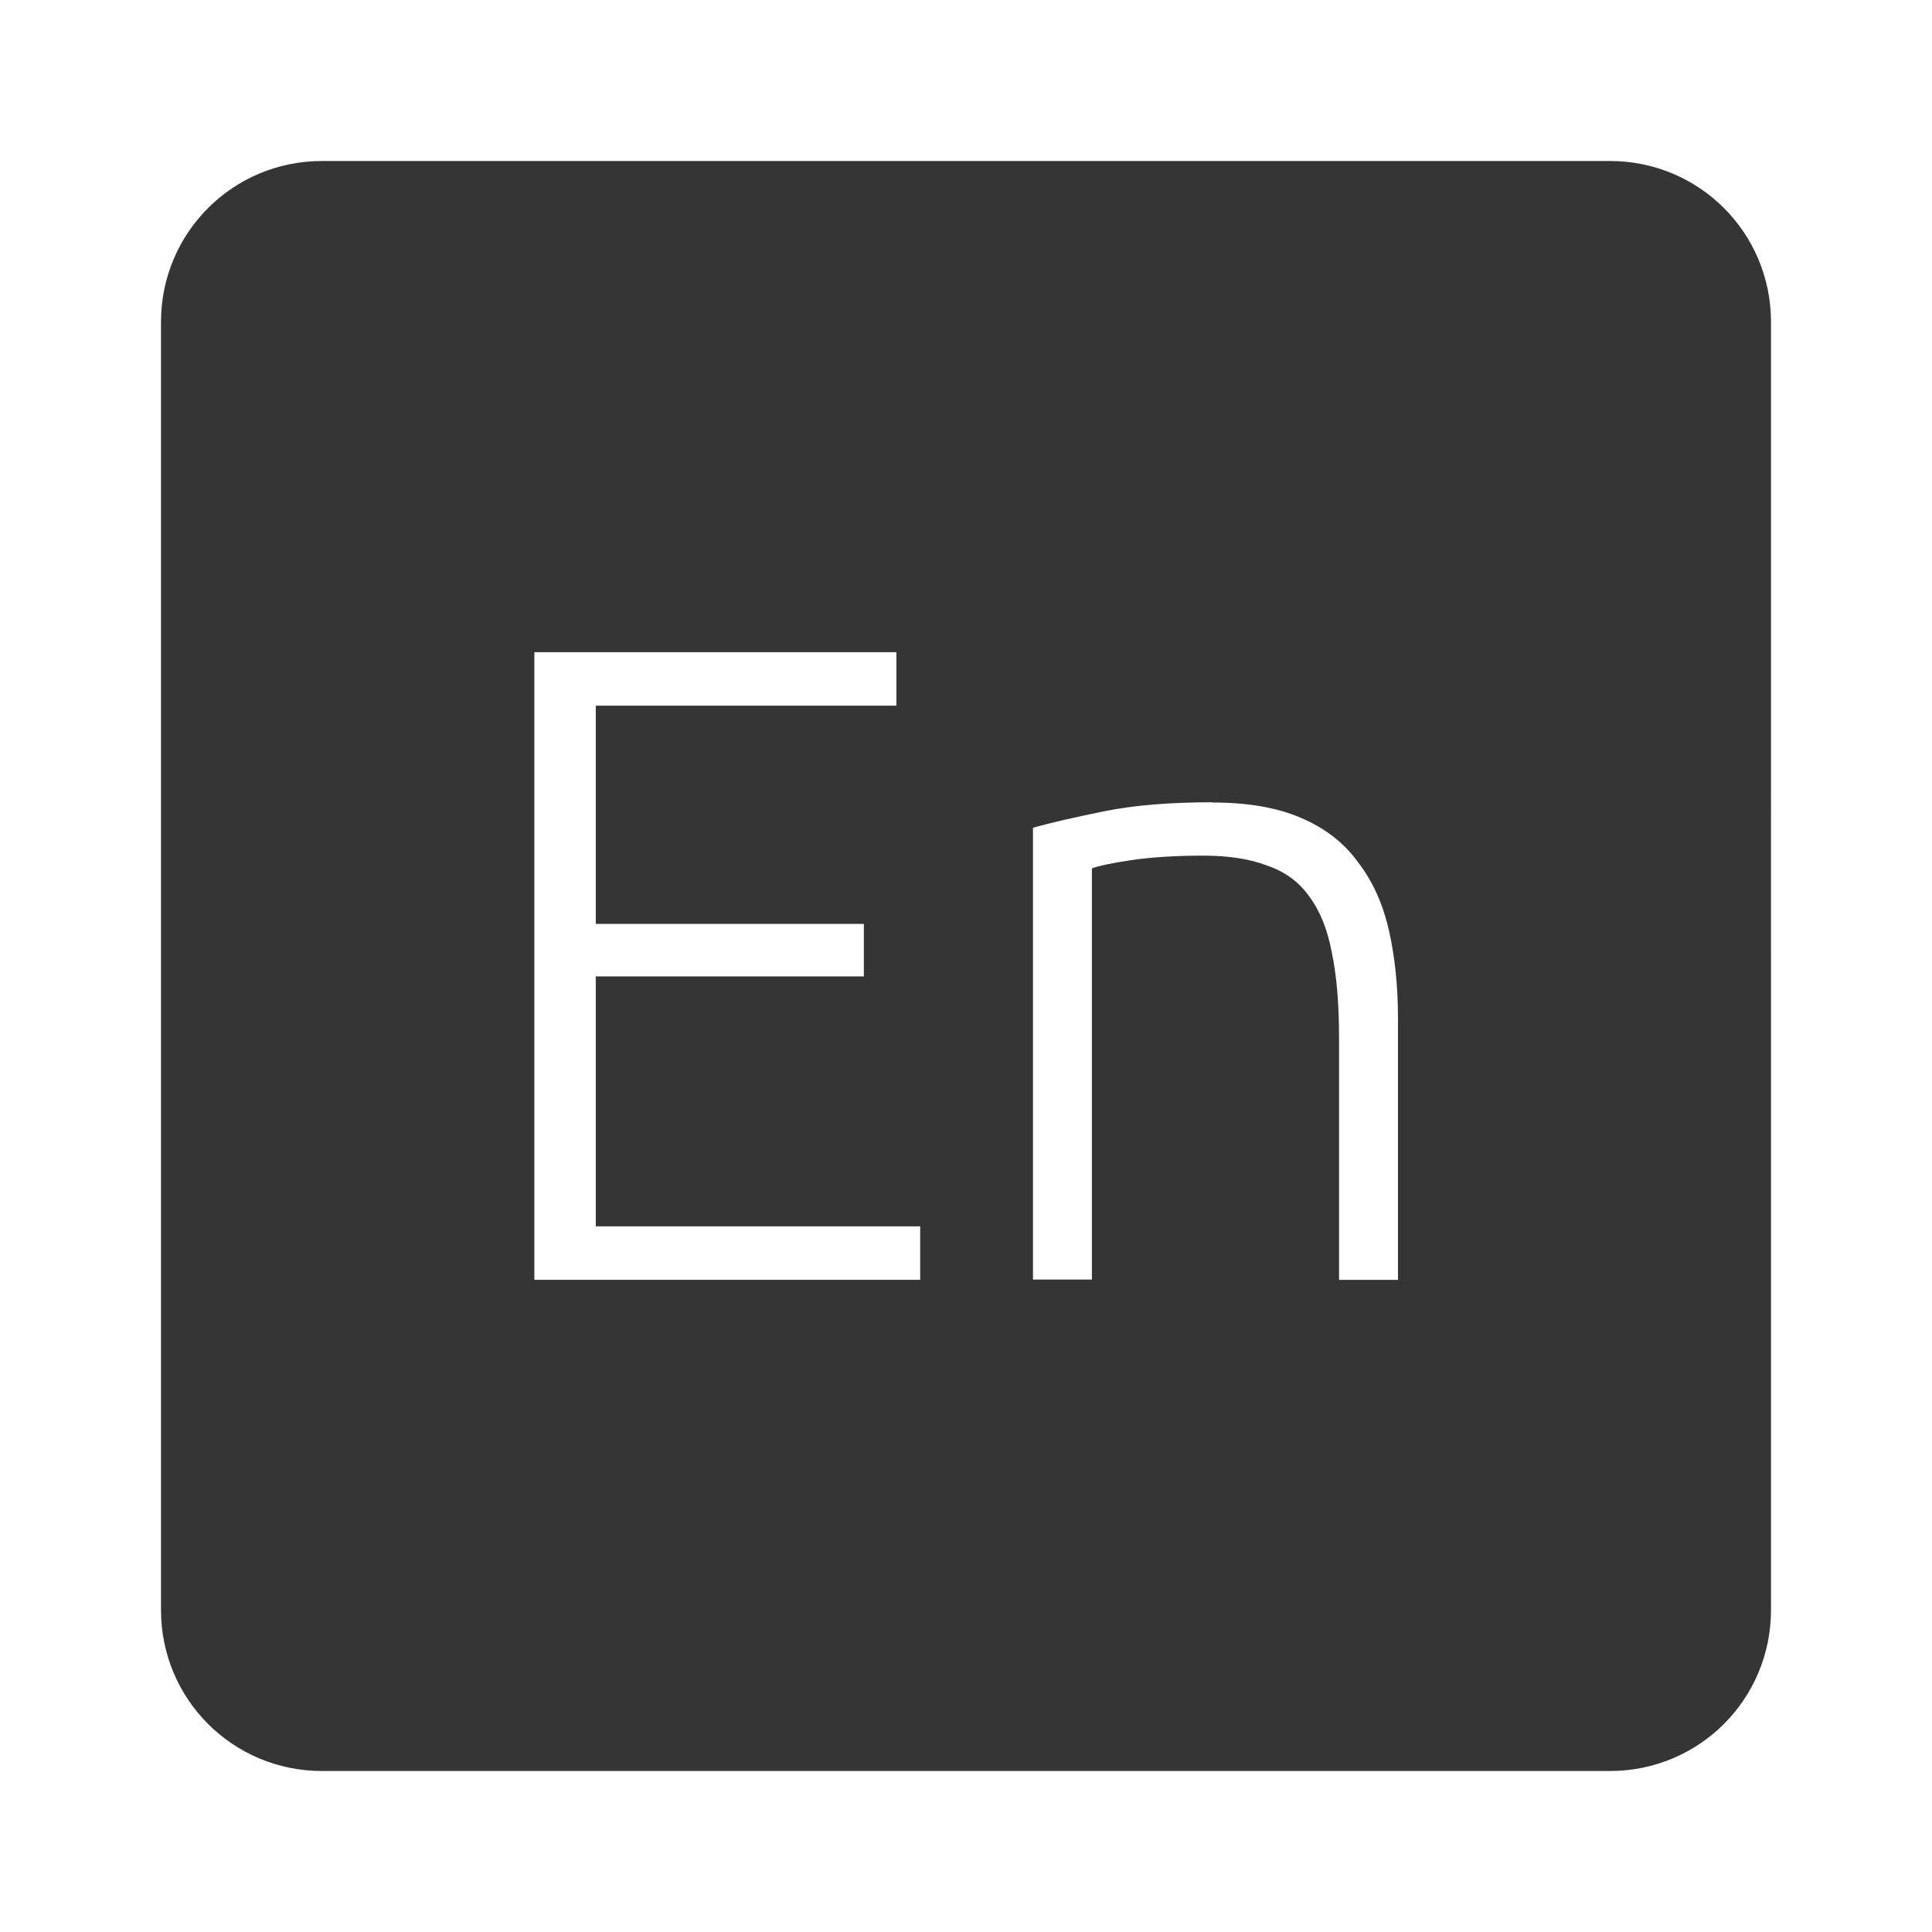 <?xml version="1.0" encoding="UTF-8" standalone="no"?>
<svg
   xmlns:dc="http://purl.org/dc/elements/1.1/"
   xmlns:cc="http://creativecommons.org/ns#"
   xmlns:rdf="http://www.w3.org/1999/02/22-rdf-syntax-ns#"
   xmlns:svg="http://www.w3.org/2000/svg"
   xmlns="http://www.w3.org/2000/svg"
   xmlns:sodipodi="http://sodipodi.sourceforge.net/DTD/sodipodi-0.dtd"
   xmlns:inkscape="http://www.inkscape.org/namespaces/inkscape"
   viewBox="0 0 24 24"
   id="svg2"
   version="1.1"
   inkscape:version="0.91 r13725"
   sodipodi:docname="indicator-keyboard-En.svg">
  <defs
     id="defs8" />
  <sodipodi:namedview
     pagecolor="#ffffff"
     bordercolor="#666666"
     borderopacity="1"
     objecttolerance="10"
     gridtolerance="10"
     guidetolerance="10"
     inkscape:pageopacity="0"
     inkscape:pageshadow="2"
     inkscape:window-width="640"
     inkscape:window-height="480"
     id="namedview6"
     showgrid="false"
     inkscape:zoom="9.8333333"
     inkscape:cx="12"
     inkscape:cy="12"
     inkscape:window-x="65"
     inkscape:window-y="24"
     inkscape:window-maximized="0"
     inkscape:current-layer="svg2" />
  <path
     d="M 4,2 C 2.892,2 2,2.892 2,4 l 0,16 c 0,1.108 0.892,2 2,2 l 16,0 c 1.108,0 2,-0.892 2,-2 L 22,4 C 22,2.892 21.108,2 20,2 L 4,2 Z m 2.635,6.102 4.5,0 0,0.664 -3.734,0 0,2.711 3.33,0 0,0.652 -3.33,0 0,3.105 4.03,0 0,0.664 -4.793,0 0,-7.797 z m 8.424,1.867 c 0.443,0 0.809,0.064 1.102,0.191 0.3,0.128 0.536,0.311 0.709,0.551 0.18,0.233 0.308,0.514 0.383,0.844 0.075,0.33 0.113,0.694 0.113,1.092 l 0,3.252 -0.732,0 0,-3.02 c 0,-0.412 -0.03,-0.762 -0.09,-1.047 -0.053,-0.285 -0.146,-0.517 -0.281,-0.697 -0.127,-0.18 -0.3,-0.306 -0.518,-0.381 -0.21,-0.082 -0.476,-0.125 -0.799,-0.125 -0.345,0 -0.645,0.019 -0.9,0.057 -0.248,0.037 -0.407,0.072 -0.482,0.102 l 0,5.107 -0.732,0 0,-5.613 c 0.217,-0.06 0.511,-0.128 0.879,-0.203 0.368,-0.075 0.817,-0.113 1.35,-0.113 z"
     style="fill:#353535;fill-opacity:1"
     id="path4"
     inkscape:connector-curvature="0" />
</svg>
